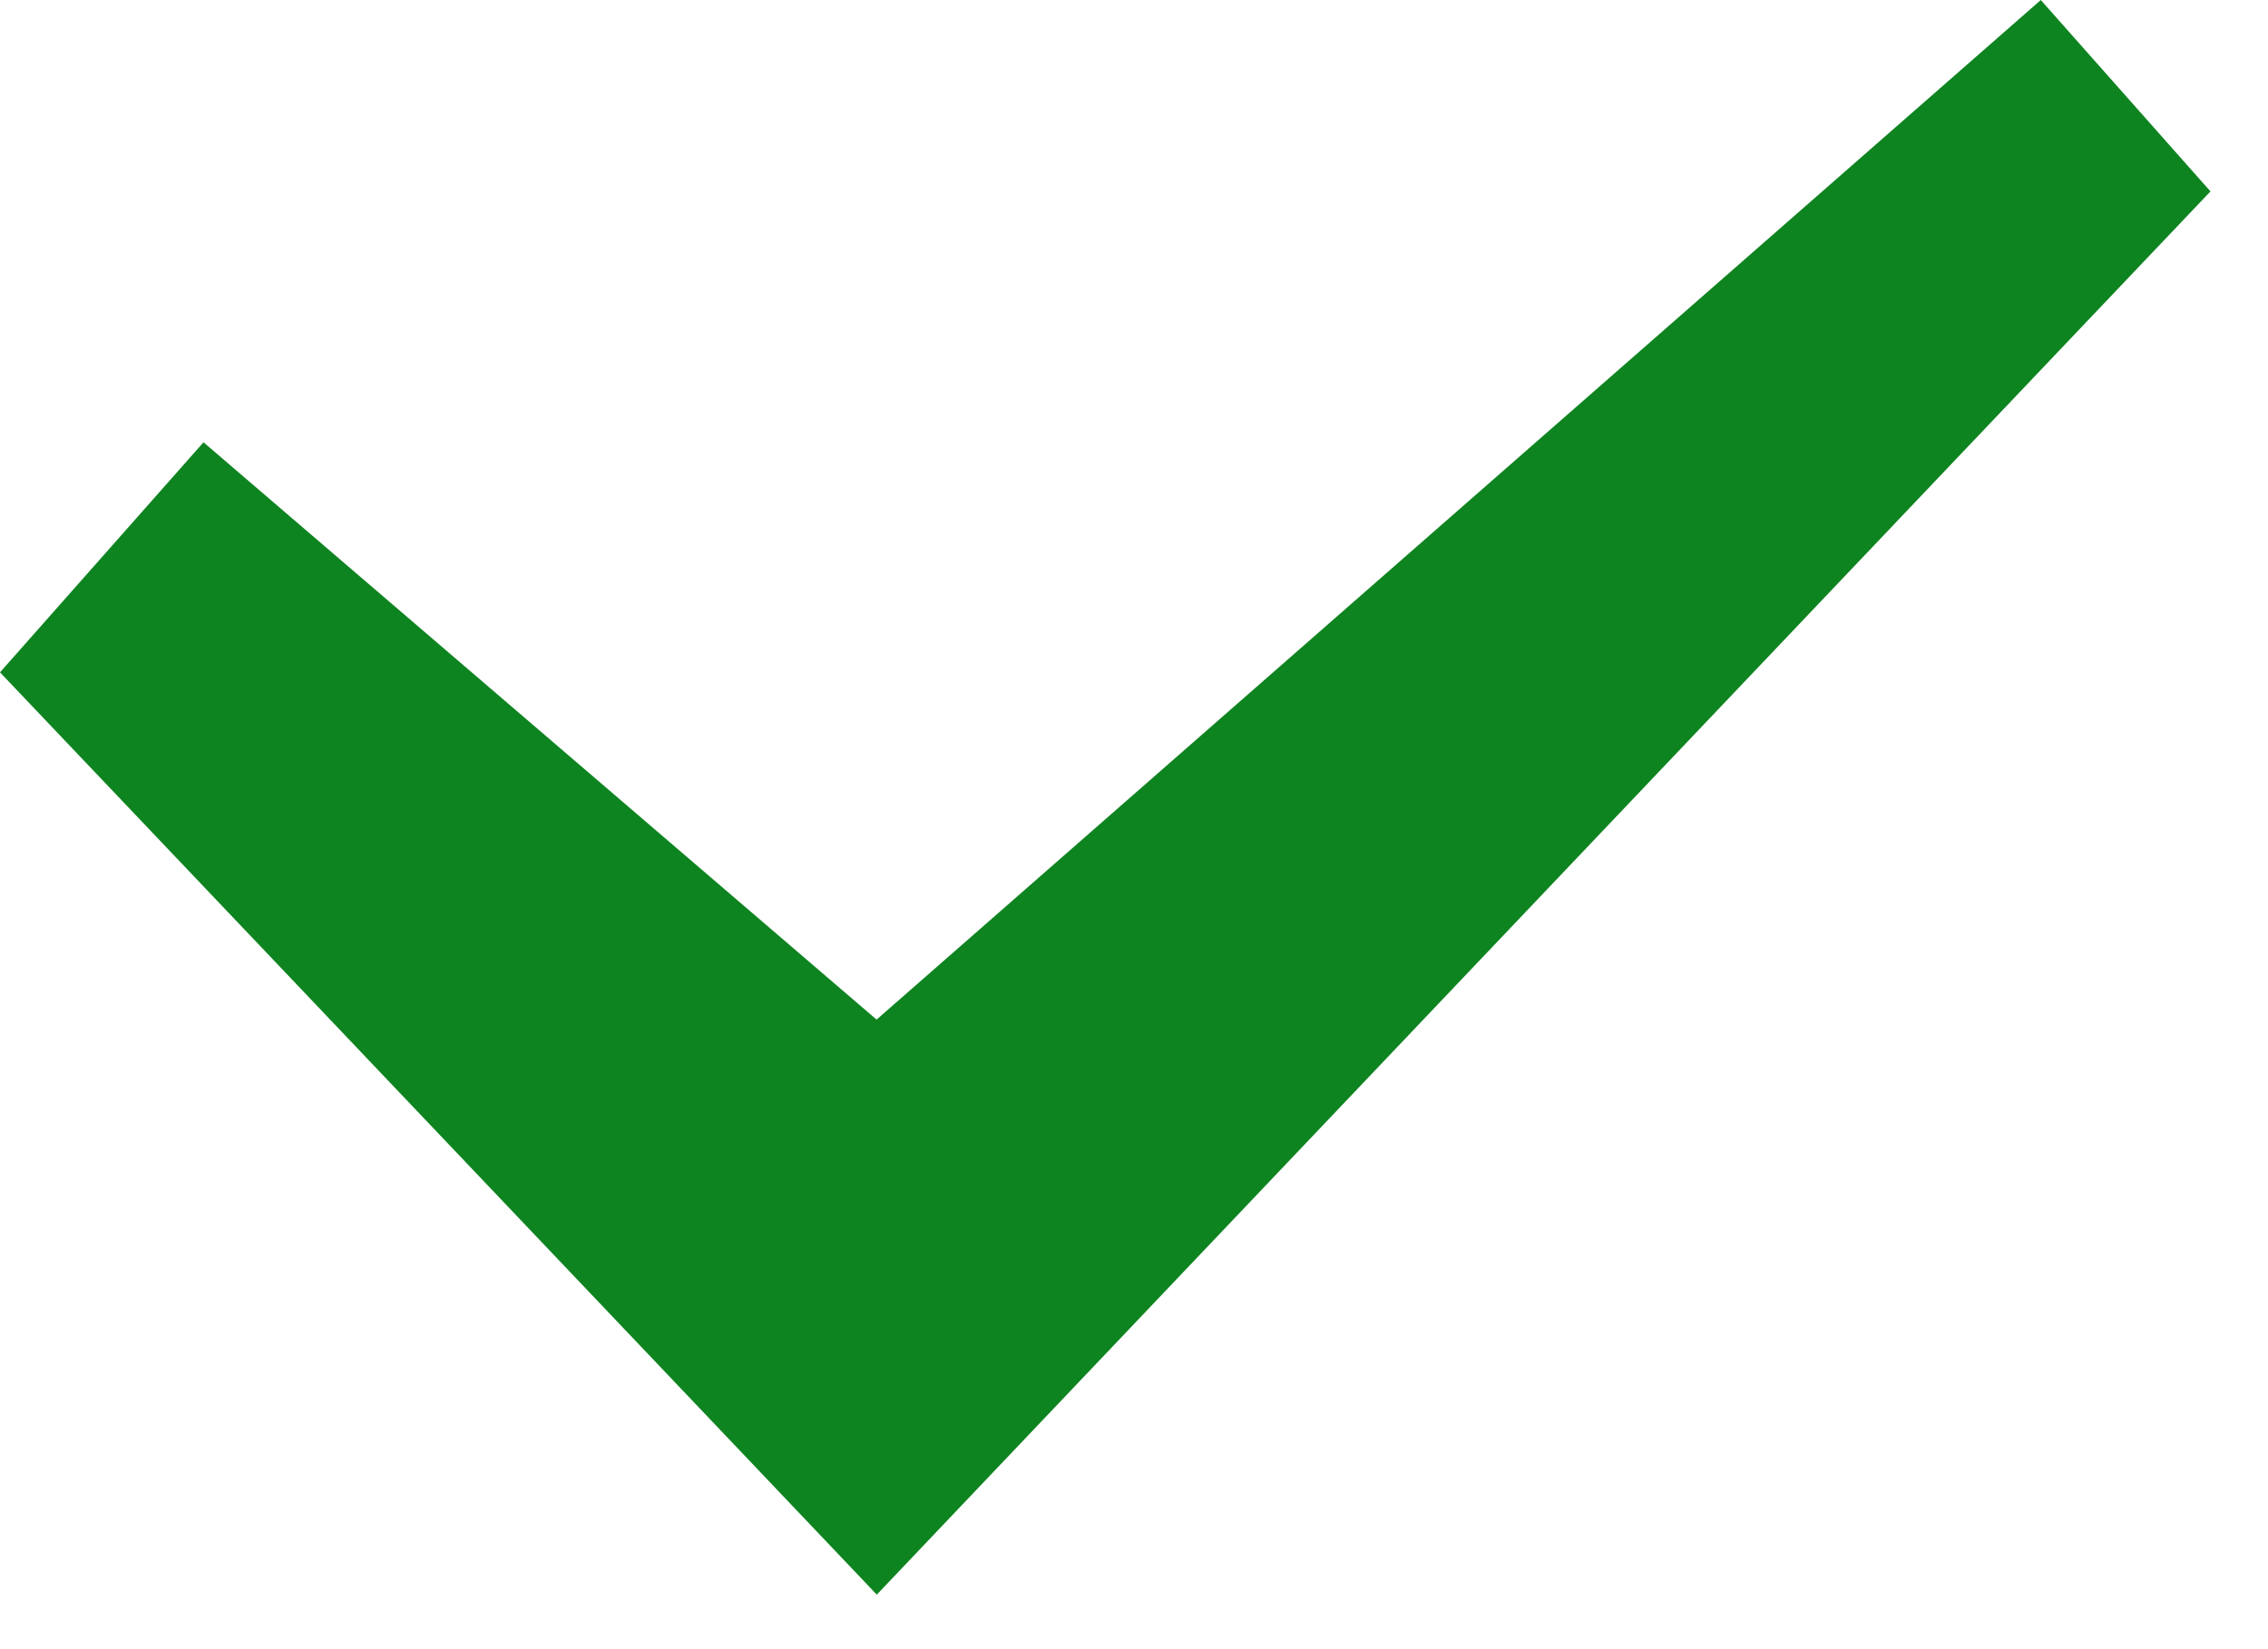 <?xml version="1.0" encoding="UTF-8"?>
<svg width="22px" height="16px" viewBox="0 0 22 16" version="1.1" xmlns="http://www.w3.org/2000/svg" xmlns:xlink="http://www.w3.org/1999/xlink">
    <!-- Generator: Sketch 42 (36781) - http://www.bohemiancoding.com/sketch -->
    <title>icon--tick</title>
    <desc>Created with Sketch.</desc>
    <defs></defs>
    <g id="Mothership" stroke="none" stroke-width="1" fill="none" fill-rule="evenodd">
        <g transform="translate(-2532, -1038)" id="Icons" fill="#0E8420">
            <g transform="translate(1740, 920)">
                <g id="Group-3" transform="translate(0, 80)">
                    <g id="icon--tick" transform="translate(792, 38)">
                        <polygon id="path4041-9-5" points="19.796 -3.53701843e-13 19.641 0.136 8.503 9.892 1.974 4.291 0 6.523 8.505 15.471 21.442 1.857 19.796 5.99999996e-05 19.796 -4.00000004e-05"></polygon>
                    </g>
                </g>
            </g>
        </g>
    </g>
</svg>